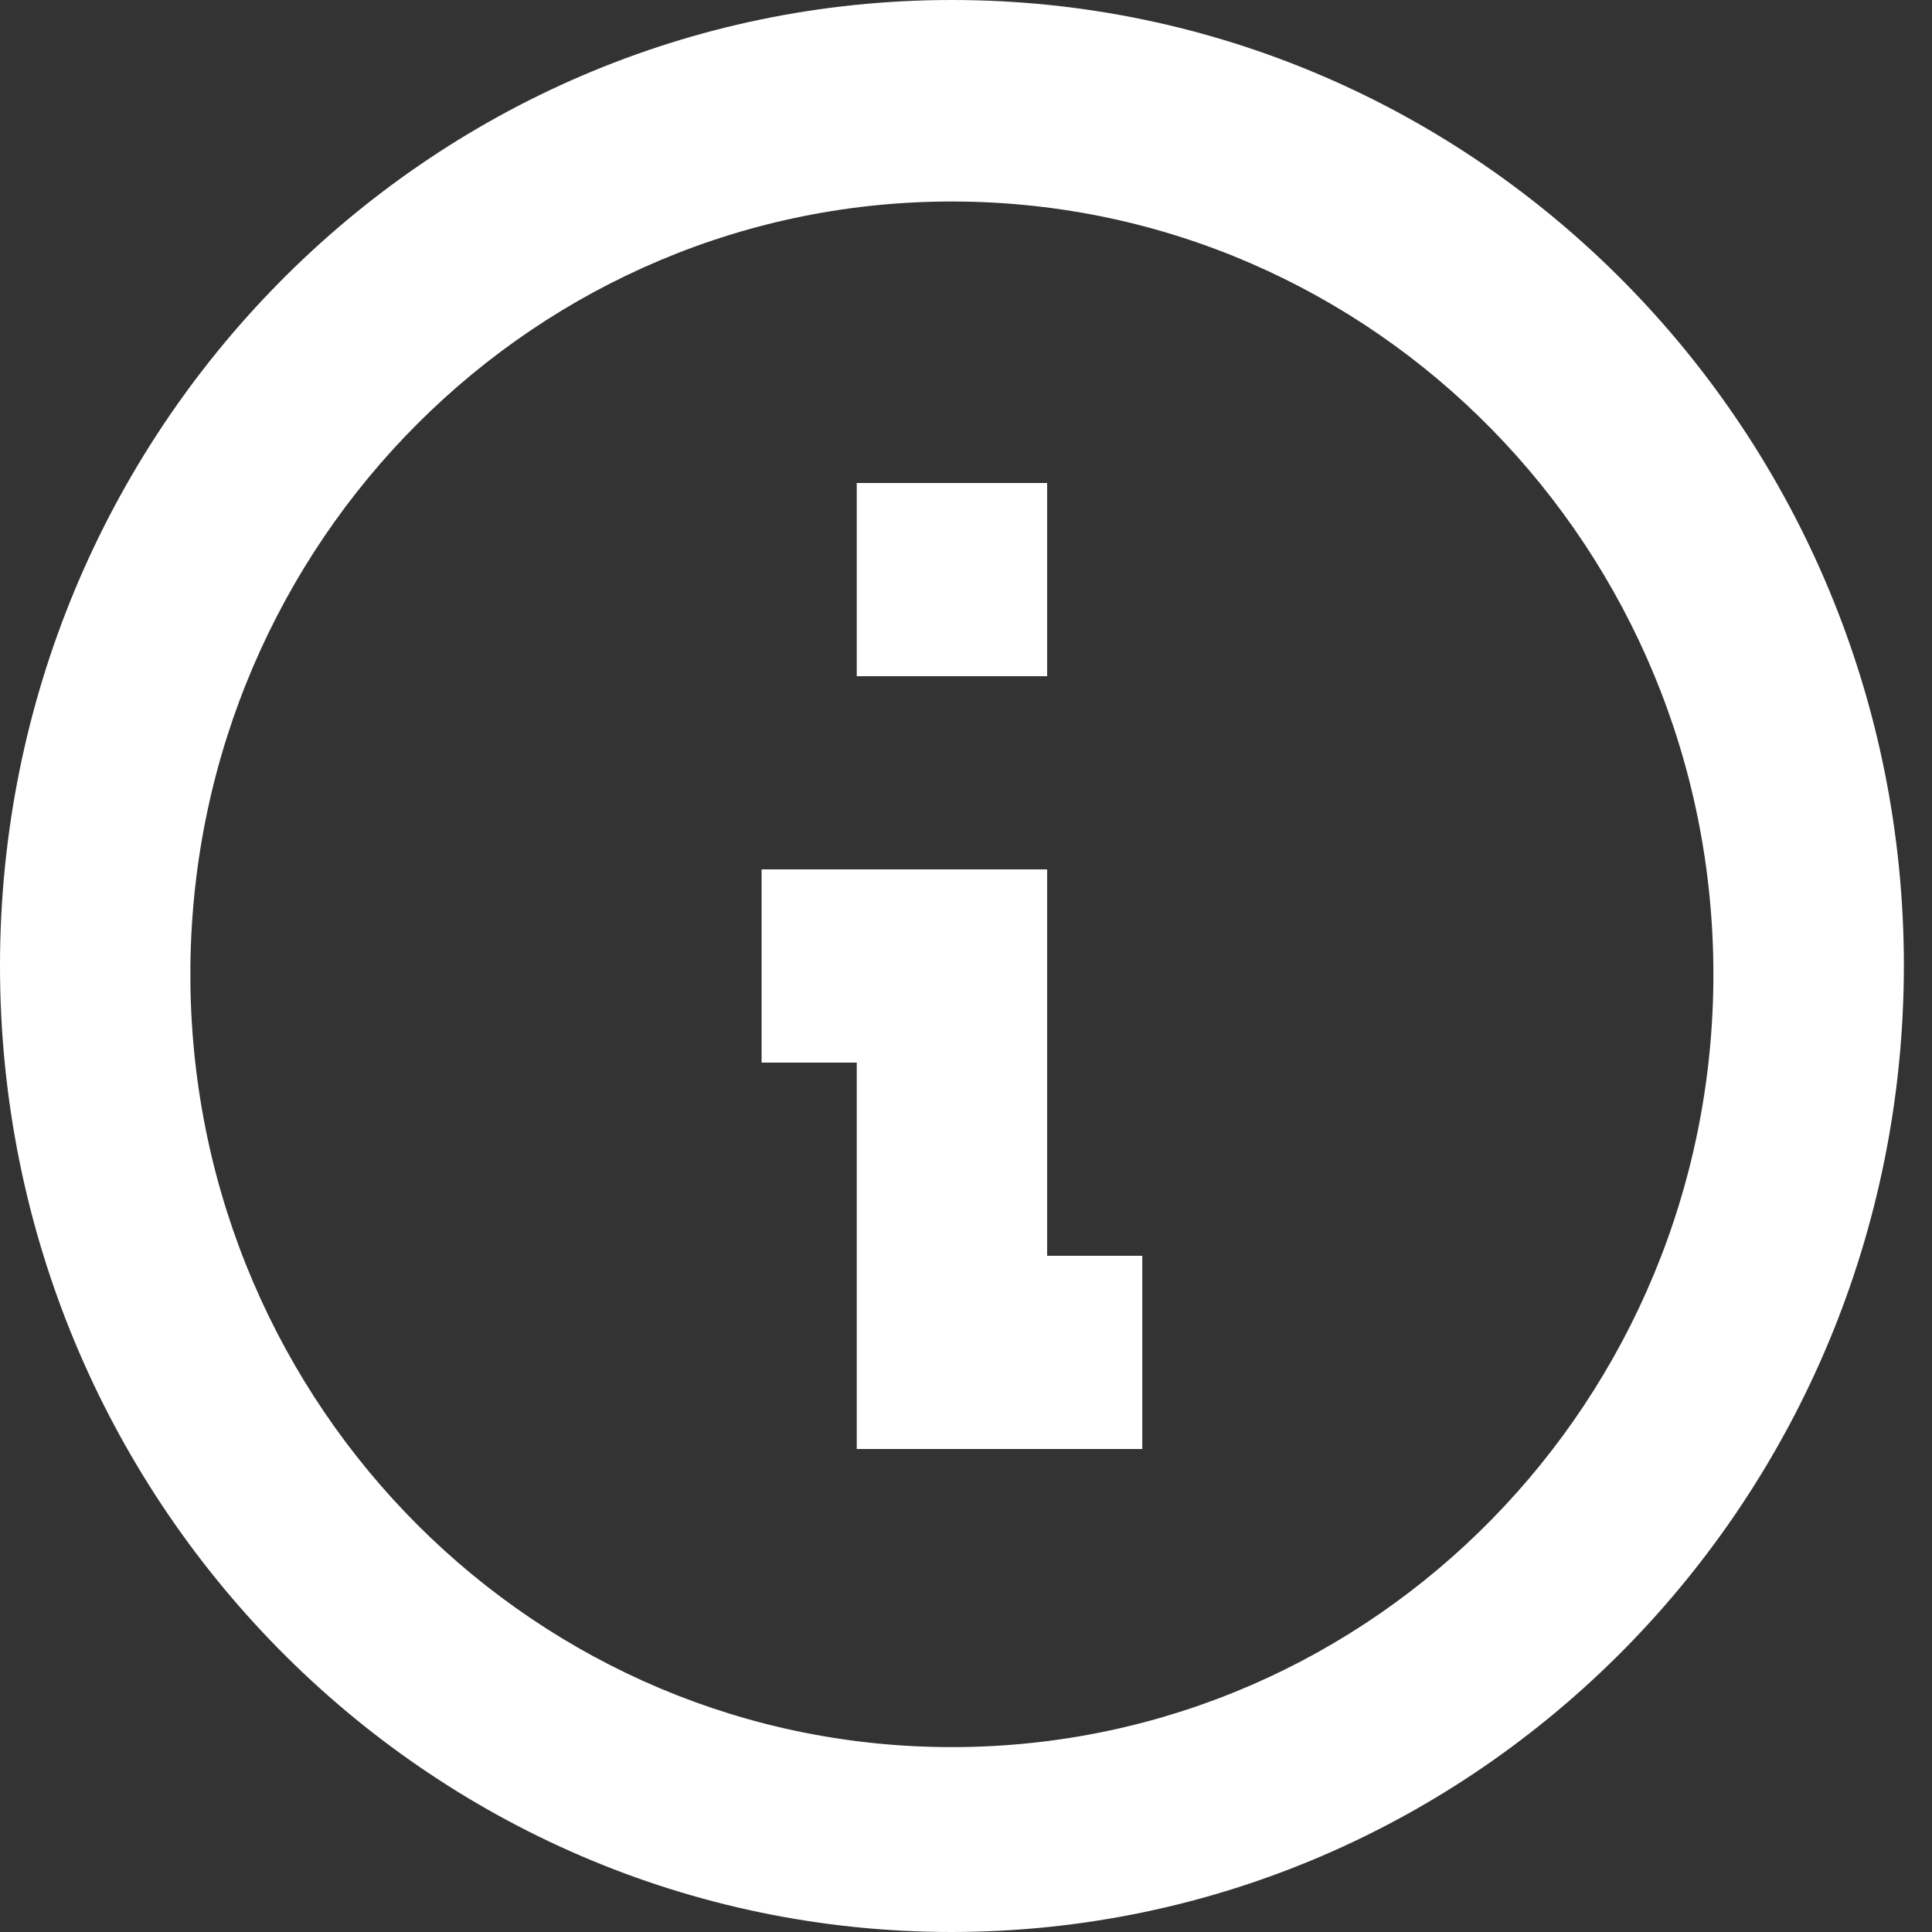 <svg width="20" height="20" viewBox="0 0 20 20" fill="none" xmlns="http://www.w3.org/2000/svg">
<rect x="0" y="0" width="20" height="20" fill="#333333" stroke="none"/>
<path d="M9.854 20C4.412 20 0 15.523 0 10C0 4.477 4.412 0 9.854 0C15.297 0 19.709 4.477 19.709 10C19.703 15.52 15.294 19.994 9.854 20ZM1.971 10.172C2.018 14.573 5.559 18.11 9.896 18.086C14.234 18.062 17.737 14.488 17.737 10.086C17.737 5.685 14.234 2.11 9.896 2.086C5.559 2.062 2.018 5.599 1.971 10V10.172ZM11.825 15H8.869V11H7.884V9H10.84V13H11.825V15ZM10.84 7H8.869V5H10.84V7Z" fill="white"/>
</svg>
